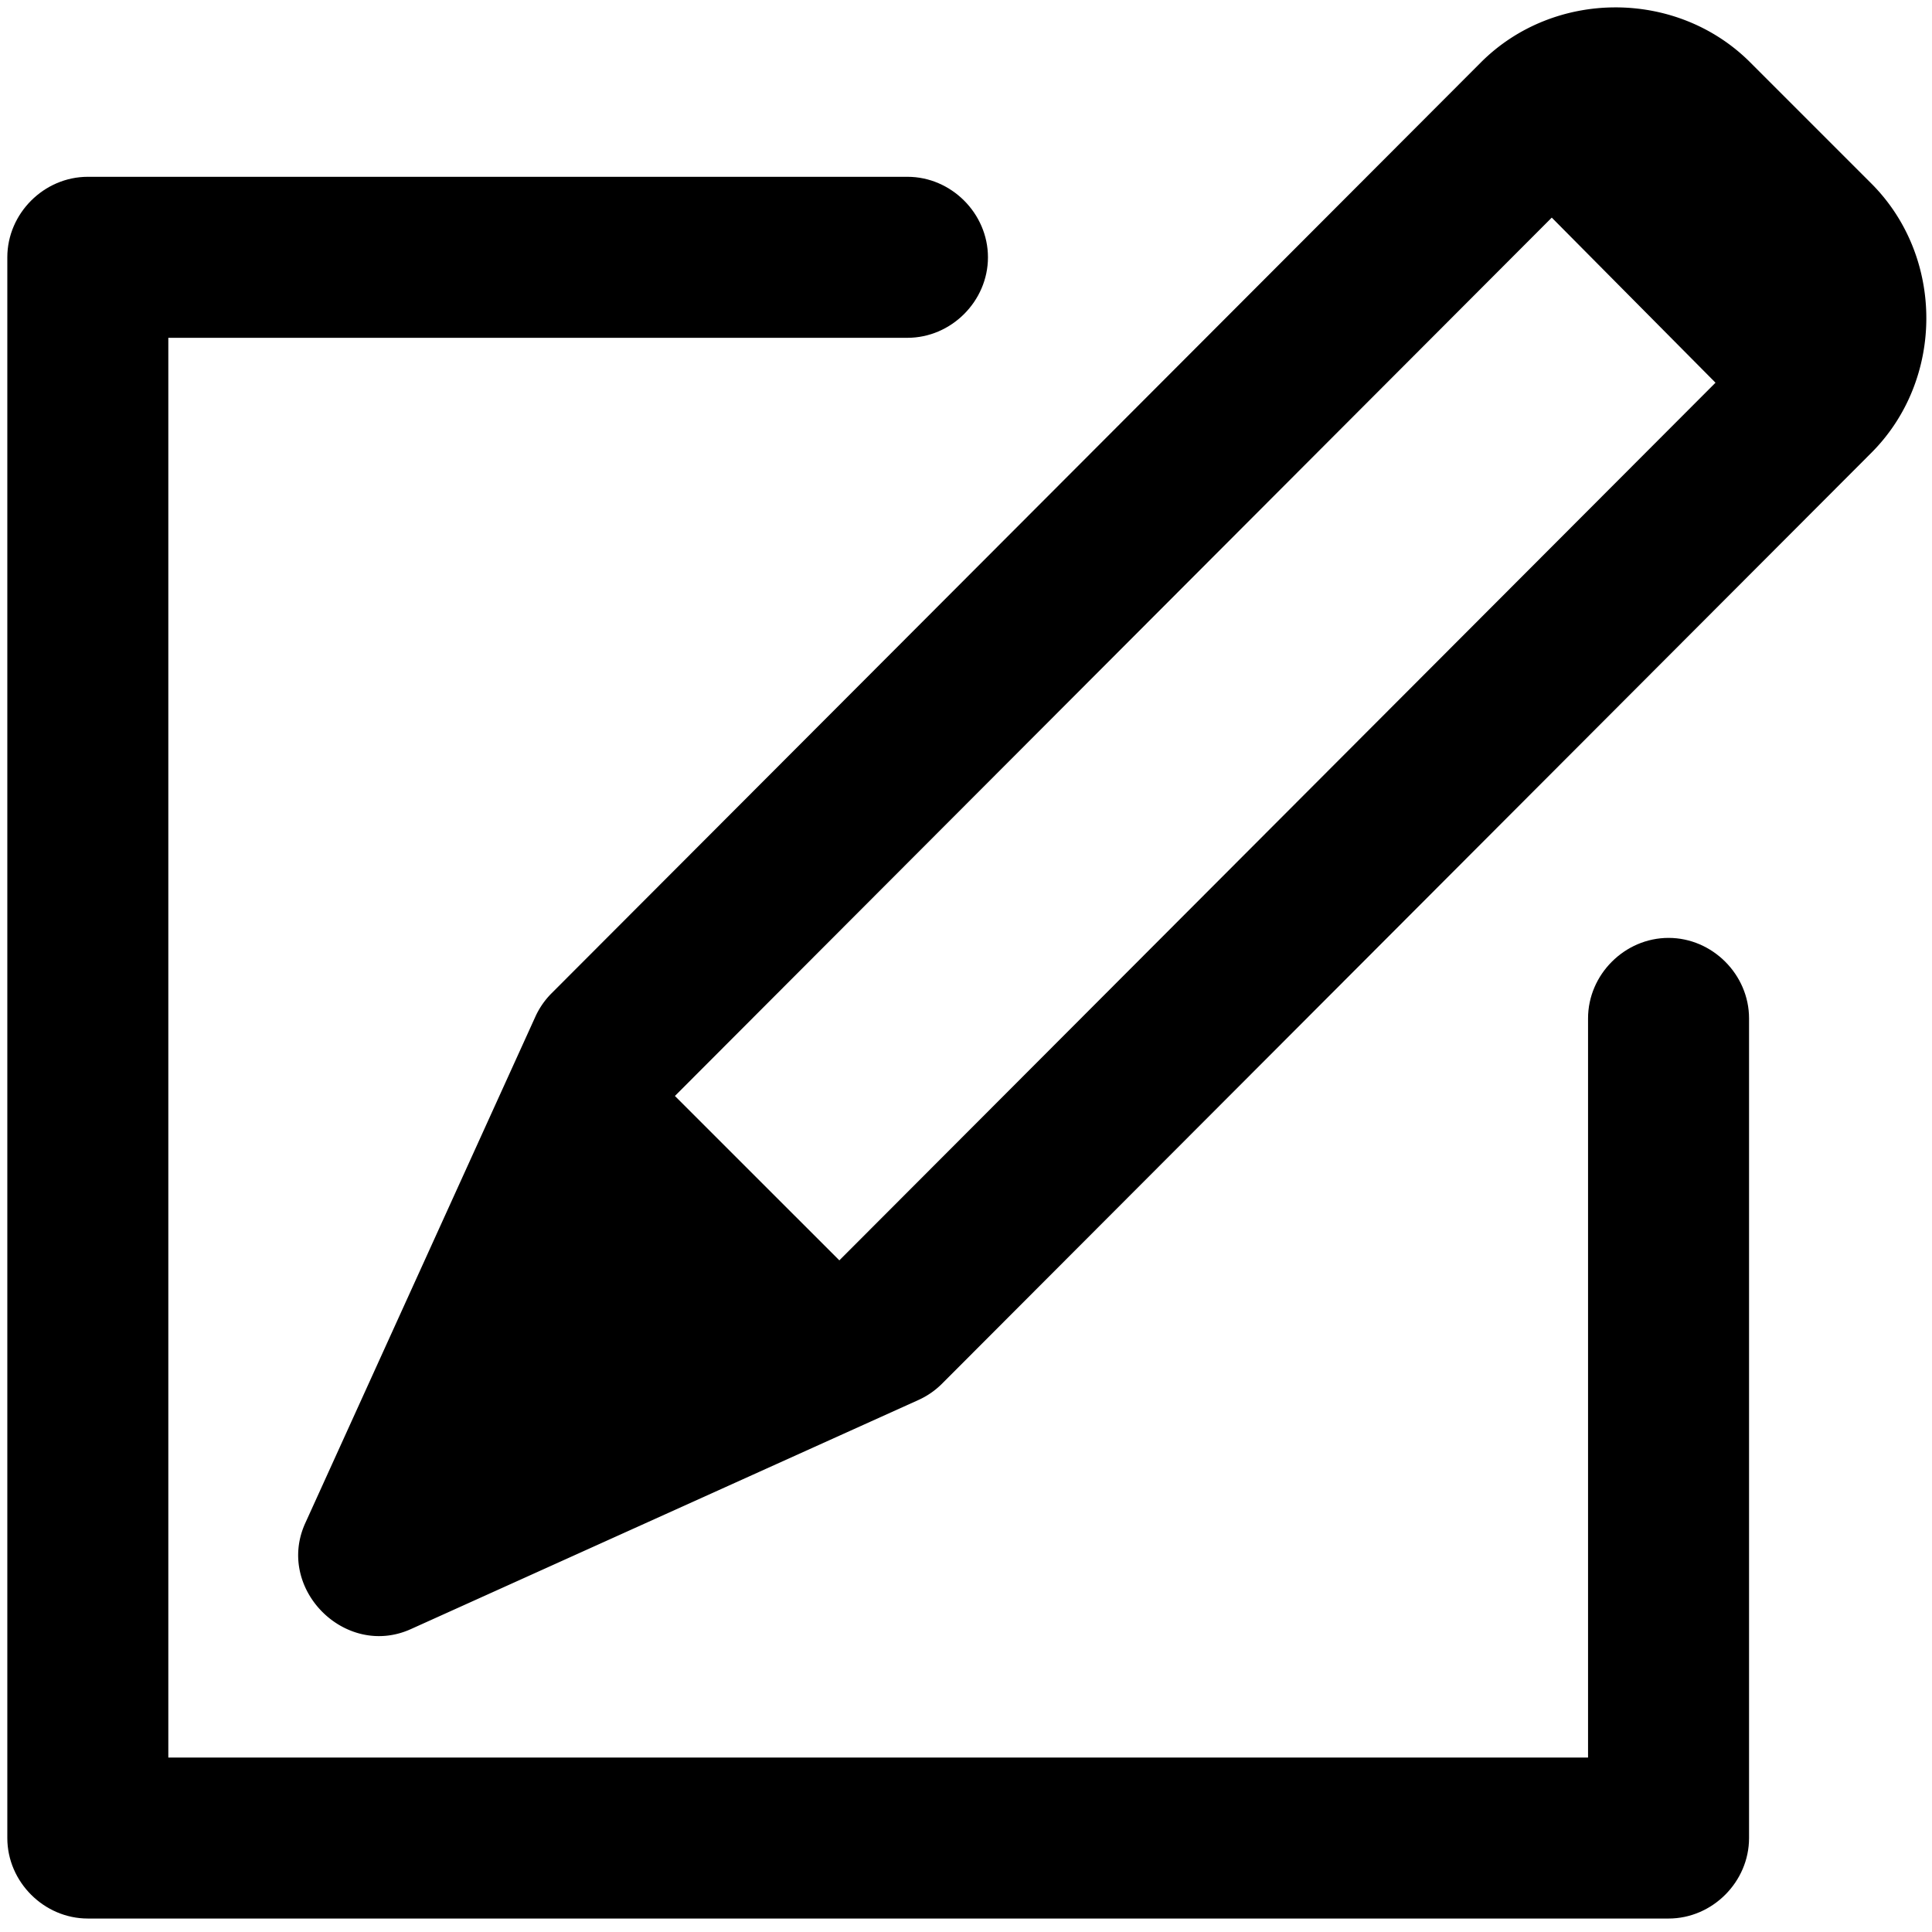 <svg viewBox="0 0 264 264" xmlns="http://www.w3.org/2000/svg">
    <path d="M12 262.16c-5.991 0-11-5.009-11-11v-216c0-5.991 5.009-11 11-11h112c5.991 0 11 5.009 11 11 0 5.992-5.008 11-11 11H23v194h194v-101c0-5.991 5.009-11 11-11s11 5.009 11 11v112c0 5.991-5.009 11-11 11z"/>
    <path d="m41.71 208.138 31.445-69.21a10.9 10.9 0 0 1 2.214-3.199L202.372 8.513c10.018-10.002 26.749-10.005 36.771-.007l16.584 16.586c9.997 10.019 9.998 26.746.002 36.766L128.731 189.069a10.9 10.9 0 0 1-3.237 2.238l-69.352 31.304c-8.97 4.052-18.498-5.519-14.432-14.473M212.043 29.736 92.223 149.76l22.47 22.462L234.418 52.295z"/>
</svg>
